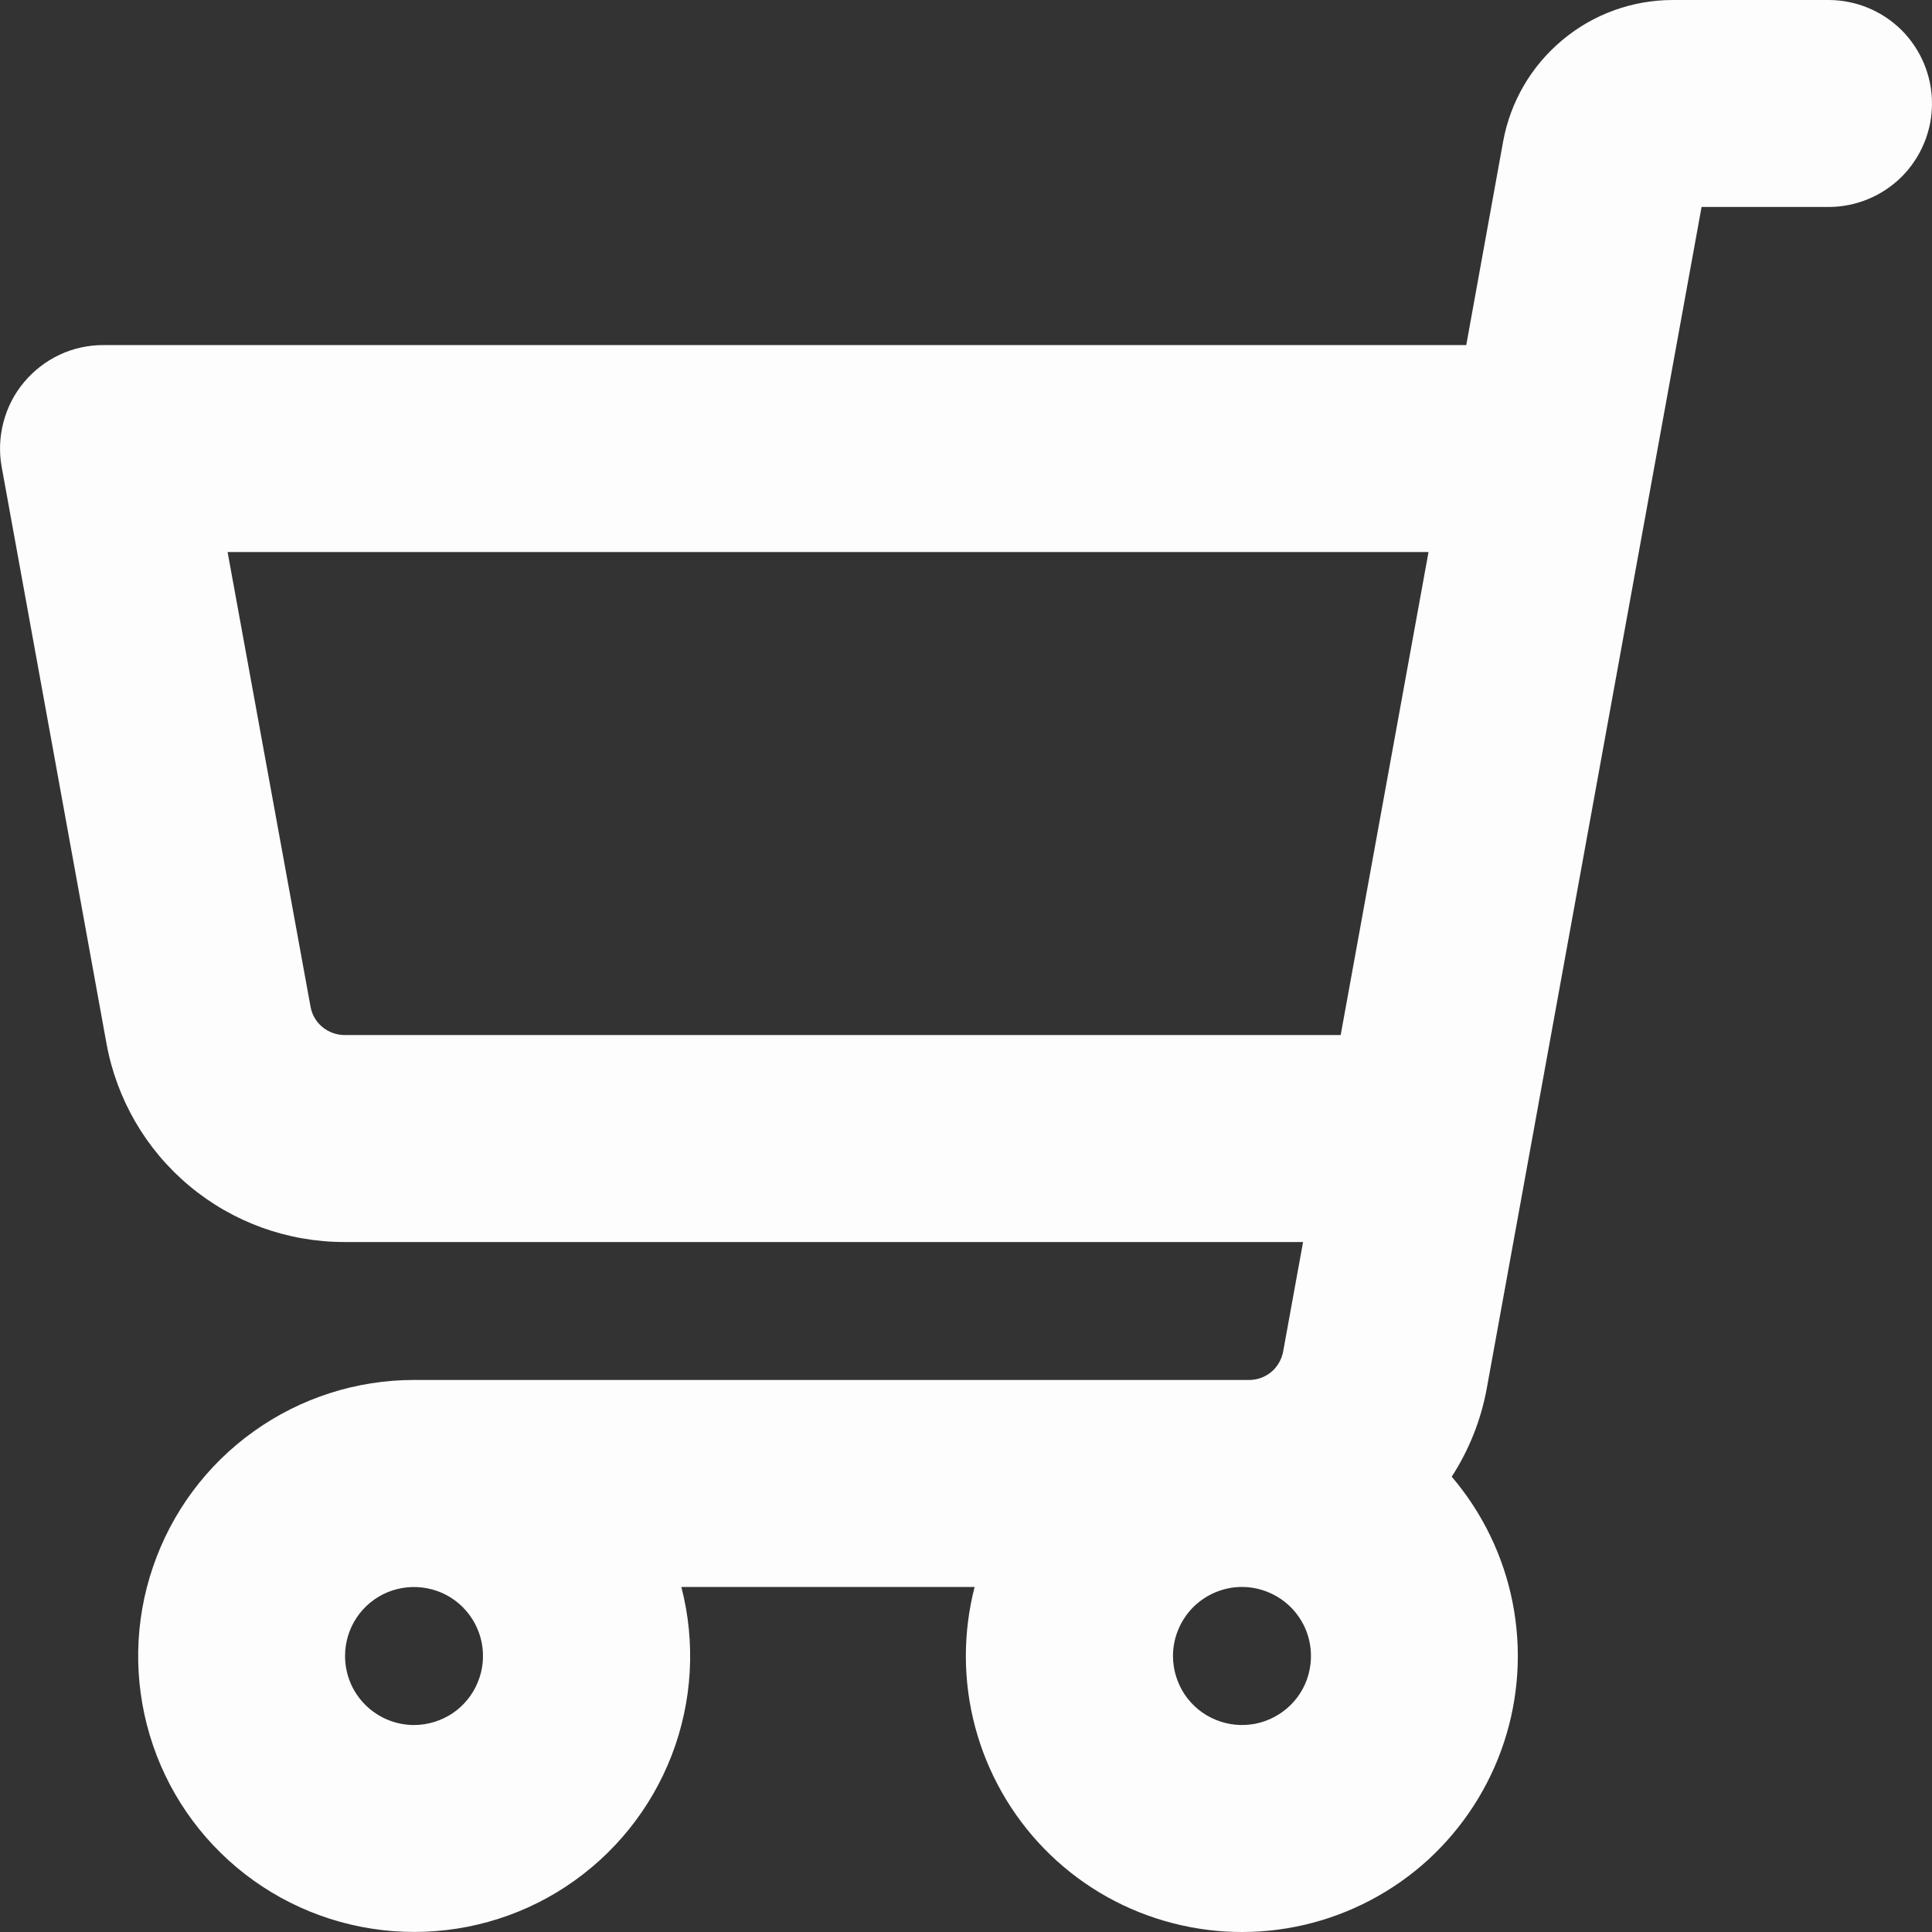 <svg width="15" height="15" viewBox="0 0 15 15" fill="none" xmlns="http://www.w3.org/2000/svg">
<rect x="0" y="0" width="15" height="15" fill="#333333" stroke="none"/>
<path d="M0.187 2.967C0.262 2.877 0.357 2.804 0.463 2.754C0.57 2.704 0.686 2.679 0.804 2.679H11.384L11.67 1.1C11.726 0.791 11.889 0.512 12.13 0.311C12.37 0.11 12.674 -4.73225e-05 12.988 1.52668e-08H14.196C14.41 1.52668e-08 14.614 0.085 14.765 0.235C14.915 0.386 15 0.59 15 0.804C15 1.017 14.915 1.221 14.765 1.372C14.614 1.522 14.41 1.607 14.196 1.607H13.211L11.543 10.781C11.498 11.025 11.406 11.257 11.271 11.465C11.51 11.745 11.673 12.082 11.744 12.443C11.815 12.804 11.792 13.178 11.677 13.527C11.562 13.877 11.358 14.191 11.087 14.44C10.815 14.688 10.483 14.862 10.125 14.945C9.766 15.028 9.392 15.017 9.038 14.913C8.685 14.81 8.364 14.617 8.107 14.353C7.85 14.089 7.666 13.764 7.571 13.408C7.476 13.052 7.475 12.678 7.567 12.321H5.29C5.402 12.754 5.376 13.211 5.215 13.628C5.054 14.045 4.767 14.401 4.394 14.647C4.021 14.893 3.58 15.015 3.134 14.998C2.687 14.981 2.257 14.825 1.904 14.552C1.55 14.278 1.291 13.901 1.163 13.473C1.035 13.045 1.043 12.587 1.188 12.165C1.332 11.742 1.605 11.374 1.969 11.114C2.332 10.854 2.768 10.714 3.214 10.714H9.698C9.761 10.714 9.822 10.692 9.87 10.652C9.918 10.612 9.95 10.556 9.962 10.495L10.117 9.643H2.672C2.233 9.643 1.807 9.489 1.47 9.207C1.133 8.926 0.906 8.535 0.827 8.103L0.013 3.625C-0.008 3.51 -0.003 3.391 0.027 3.277C0.057 3.163 0.111 3.057 0.187 2.967ZM9.107 12.857C9.107 12.963 9.139 13.067 9.197 13.155C9.256 13.243 9.34 13.312 9.438 13.352C9.536 13.393 9.643 13.403 9.747 13.383C9.851 13.362 9.947 13.311 10.022 13.236C10.097 13.161 10.148 13.066 10.168 12.962C10.189 12.858 10.178 12.75 10.138 12.652C10.097 12.554 10.029 12.471 9.941 12.412C9.852 12.353 9.749 12.321 9.643 12.321C9.501 12.321 9.365 12.378 9.264 12.478C9.164 12.579 9.107 12.715 9.107 12.857ZM3.214 13.393C3.32 13.393 3.424 13.361 3.512 13.303C3.6 13.244 3.669 13.16 3.709 13.062C3.75 12.964 3.76 12.857 3.74 12.753C3.719 12.649 3.668 12.553 3.593 12.478C3.518 12.403 3.423 12.352 3.319 12.332C3.215 12.311 3.107 12.322 3.009 12.362C2.911 12.403 2.828 12.471 2.769 12.559C2.71 12.648 2.679 12.751 2.679 12.857C2.679 12.999 2.735 13.136 2.836 13.236C2.936 13.336 3.072 13.393 3.214 13.393ZM2.411 7.816C2.422 7.877 2.454 7.933 2.502 7.973C2.55 8.013 2.61 8.035 2.672 8.036H10.409L11.091 4.286H1.767L2.411 7.816Z" fill="#FDFDFD"/>
</svg>
